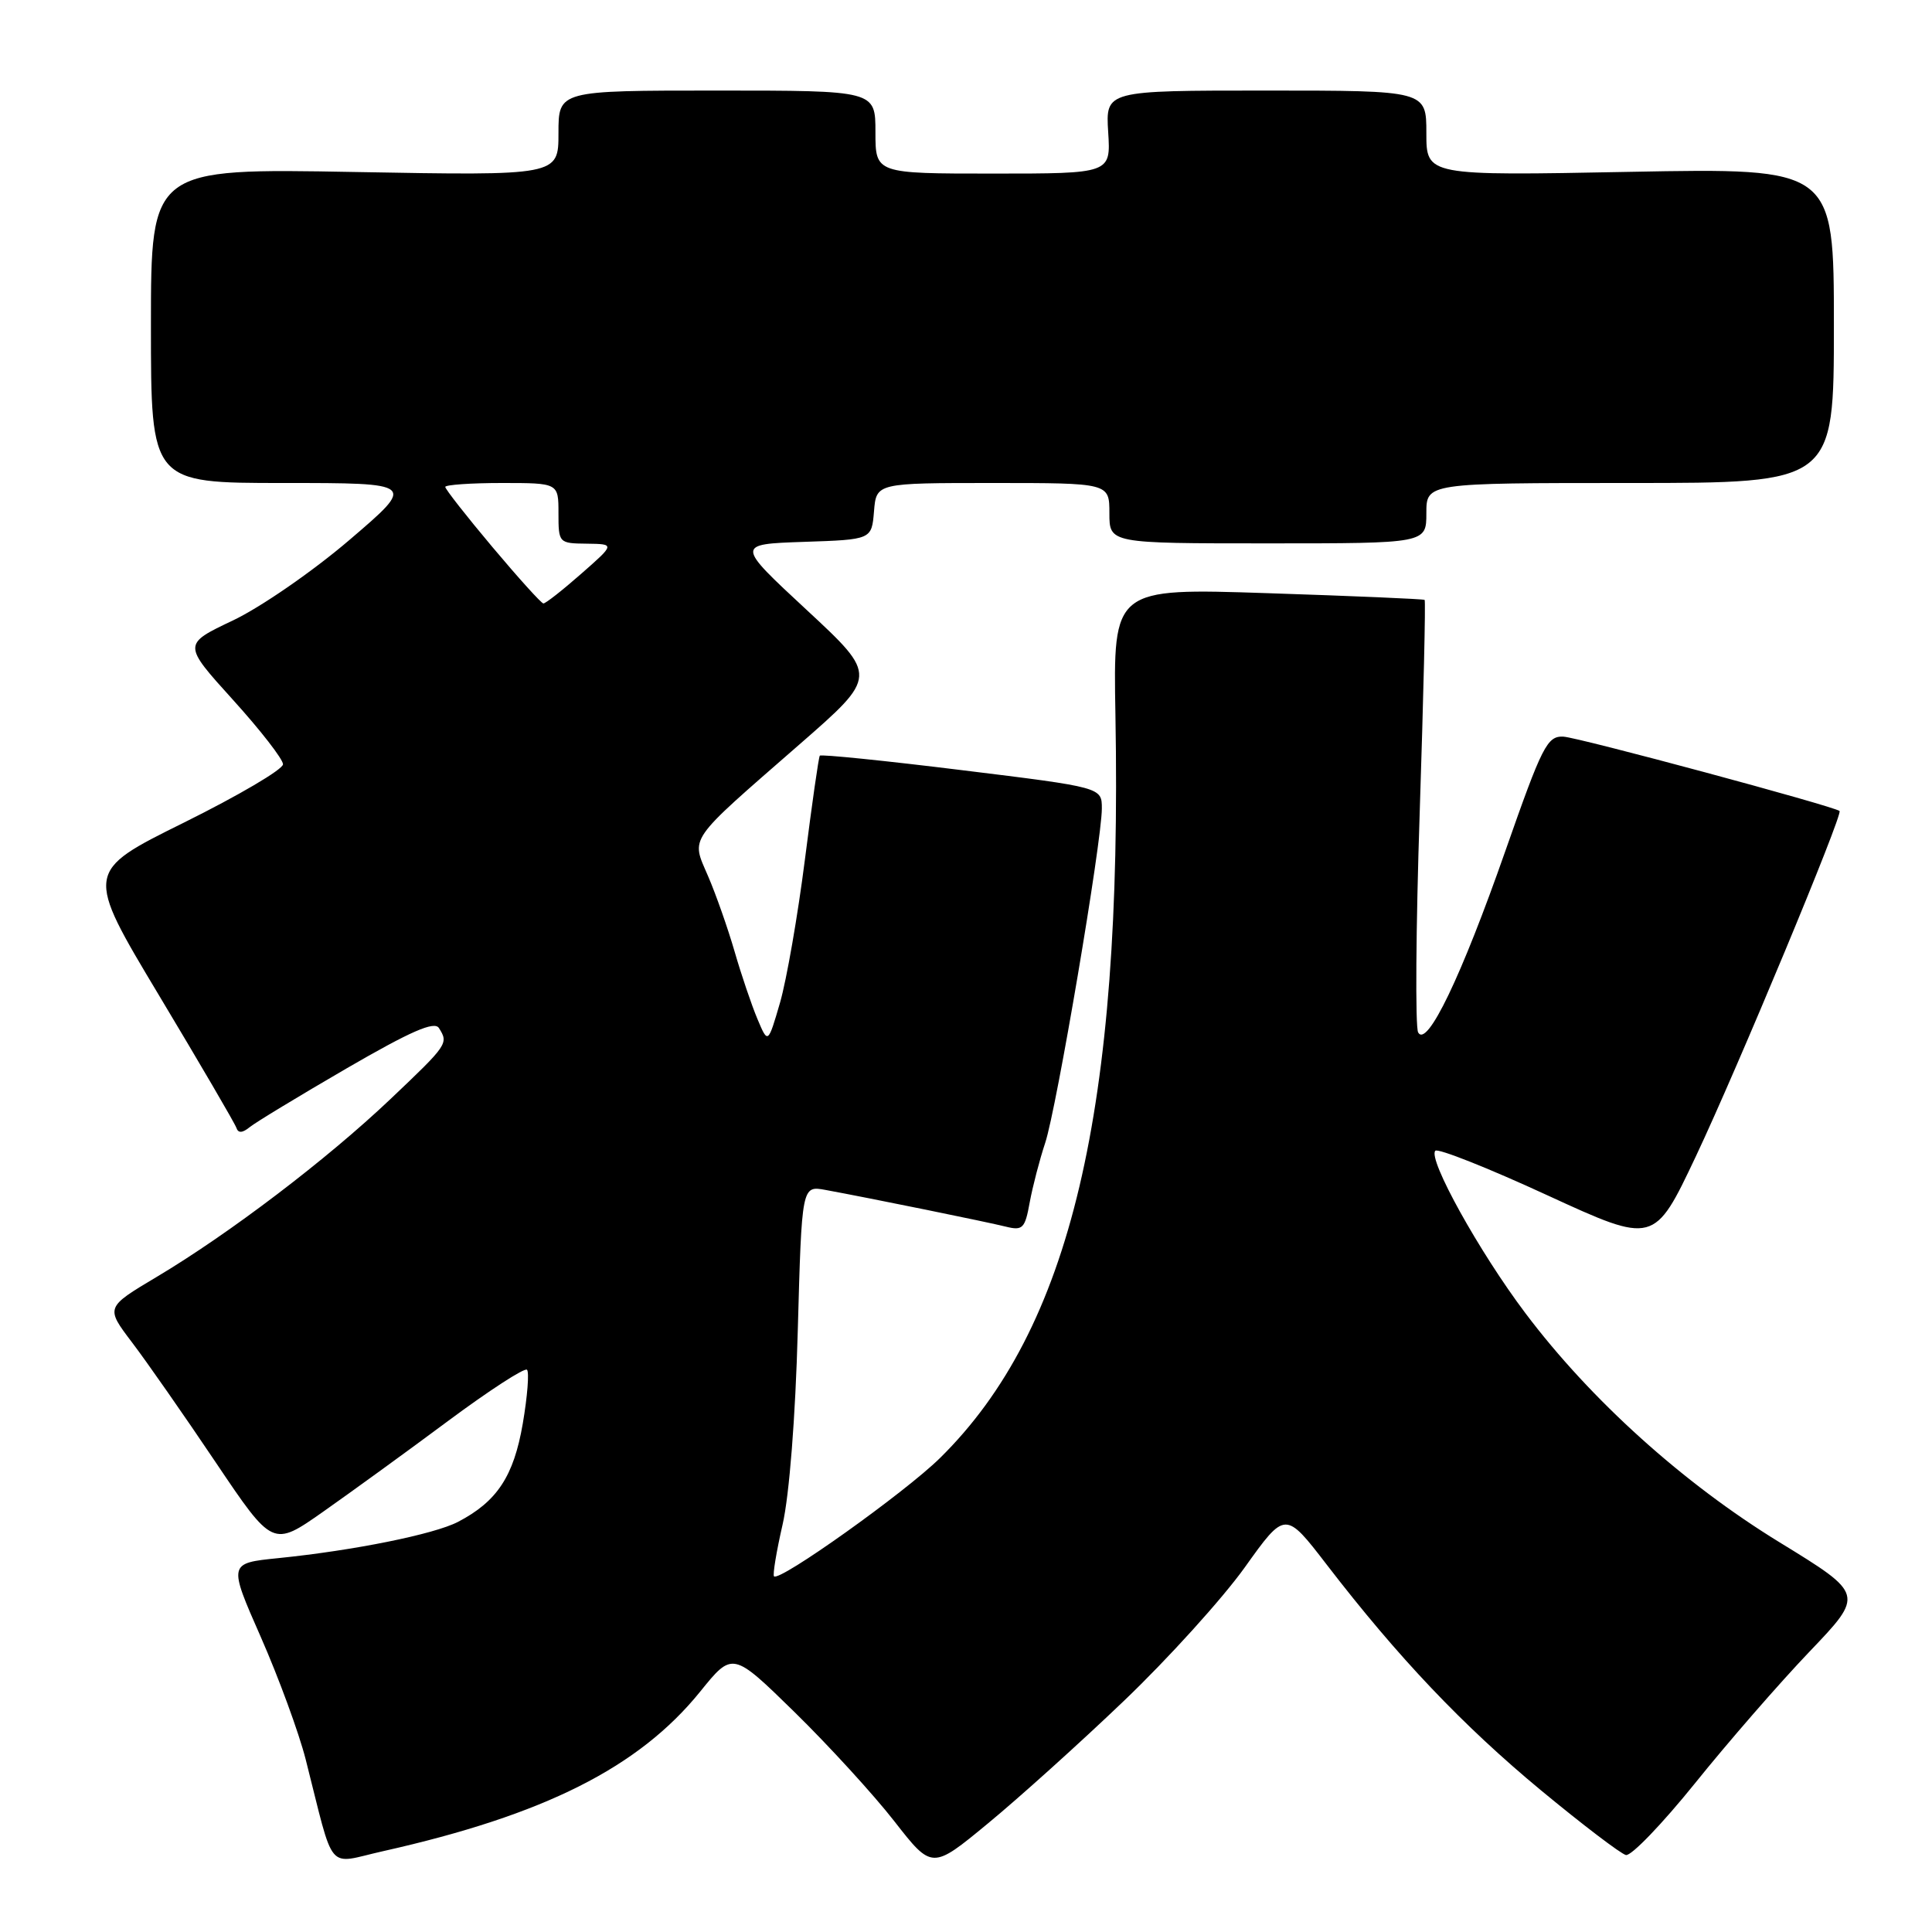 <?xml version="1.0" encoding="UTF-8" standalone="no"?>
<!DOCTYPE svg PUBLIC "-//W3C//DTD SVG 1.1//EN" "http://www.w3.org/Graphics/SVG/1.1/DTD/svg11.dtd" >
<svg xmlns="http://www.w3.org/2000/svg" xmlns:xlink="http://www.w3.org/1999/xlink" version="1.1" viewBox="0 0 256 256">
 <g >
 <path fill="currentColor"
d=" M 148.94 225.36 C 154.78 219.78 161.97 211.83 164.93 207.70 C 170.30 200.18 170.30 200.18 175.81 207.34 C 185.25 219.61 193.83 228.65 204.19 237.23 C 209.69 241.78 214.75 245.63 215.44 245.80 C 216.14 245.96 220.25 241.68 224.59 236.30 C 228.92 230.91 235.74 223.07 239.75 218.87 C 247.03 211.25 247.03 211.25 235.81 204.37 C 223.06 196.56 210.78 185.50 202.13 174.01 C 196.00 165.88 189.15 153.52 190.19 152.48 C 190.54 152.13 197.21 154.77 205.01 158.37 C 219.19 164.89 219.19 164.89 224.72 153.20 C 230.20 141.60 244.24 107.87 243.75 107.46 C 242.98 106.82 209.12 97.70 207.16 97.61 C 205.01 97.51 204.36 98.80 199.48 112.72 C 193.64 129.41 189.08 138.90 187.91 136.80 C 187.52 136.08 187.61 122.95 188.12 107.60 C 188.62 92.26 188.92 79.61 188.77 79.49 C 188.62 79.37 179.28 78.97 168.00 78.60 C 147.50 77.92 147.50 77.92 147.80 94.71 C 148.74 147.13 141.89 176.15 124.53 193.22 C 119.89 197.78 103.27 209.63 102.56 208.87 C 102.37 208.67 102.88 205.57 103.70 202.00 C 104.59 198.11 105.40 187.79 105.71 176.30 C 106.24 157.10 106.24 157.10 109.37 157.67 C 115.36 158.77 130.86 161.93 133.29 162.54 C 135.51 163.09 135.82 162.78 136.44 159.33 C 136.83 157.22 137.75 153.68 138.49 151.45 C 140.00 146.93 146.00 111.50 146.00 107.13 C 146.00 104.33 146.00 104.33 127.45 102.05 C 117.25 100.79 108.78 99.93 108.63 100.13 C 108.47 100.33 107.59 106.54 106.65 113.93 C 105.71 121.32 104.23 129.83 103.36 132.85 C 101.76 138.34 101.76 138.34 100.36 135.01 C 99.59 133.18 98.23 129.17 97.34 126.09 C 96.45 123.02 94.87 118.52 93.83 116.11 C 91.56 110.81 90.91 111.75 105.91 98.66 C 116.32 89.58 116.32 89.58 106.91 80.84 C 97.50 72.11 97.50 72.11 106.50 71.80 C 115.50 71.50 115.50 71.50 115.81 67.75 C 116.12 64.00 116.12 64.00 131.56 64.00 C 147.00 64.00 147.00 64.00 147.00 68.00 C 147.00 72.00 147.00 72.00 168.00 72.00 C 189.00 72.00 189.00 72.00 189.00 68.00 C 189.00 64.00 189.00 64.00 216.00 64.00 C 243.00 64.00 243.00 64.00 243.00 43.13 C 243.00 22.26 243.00 22.26 216.00 22.77 C 189.00 23.29 189.00 23.29 189.00 17.64 C 189.00 12.00 189.00 12.00 167.75 12.00 C 146.50 12.00 146.50 12.00 146.84 17.50 C 147.19 23.00 147.19 23.00 131.59 23.00 C 116.00 23.00 116.00 23.00 116.00 17.50 C 116.00 12.00 116.00 12.00 95.00 12.00 C 74.00 12.00 74.00 12.00 74.00 17.64 C 74.00 23.28 74.00 23.28 47.00 22.79 C 20.00 22.30 20.00 22.30 20.00 43.15 C 20.00 64.00 20.00 64.00 37.56 64.00 C 55.13 64.00 55.13 64.00 46.31 71.54 C 41.45 75.70 34.52 80.48 30.85 82.22 C 24.21 85.37 24.21 85.37 30.85 92.71 C 34.51 96.75 37.50 100.60 37.50 101.27 C 37.50 101.95 31.59 105.42 24.37 109.00 C 11.24 115.50 11.24 115.50 21.10 131.94 C 26.52 140.98 31.12 148.85 31.32 149.44 C 31.56 150.17 32.12 150.14 33.09 149.35 C 33.86 148.72 39.64 145.22 45.92 141.57 C 54.44 136.63 57.56 135.27 58.16 136.22 C 59.45 138.26 59.35 138.41 51.75 145.62 C 43.33 153.62 30.39 163.46 20.74 169.21 C 13.98 173.24 13.98 173.24 17.49 177.87 C 19.43 180.42 24.41 187.56 28.57 193.75 C 36.14 205.00 36.14 205.00 42.82 200.31 C 46.49 197.73 53.95 192.32 59.38 188.28 C 64.82 184.24 69.52 181.19 69.83 181.50 C 70.14 181.81 69.89 185.02 69.27 188.64 C 68.07 195.61 65.87 198.96 60.68 201.66 C 57.52 203.30 46.87 205.45 36.88 206.46 C 30.25 207.13 30.25 207.13 34.56 216.92 C 36.93 222.31 39.60 229.59 40.50 233.11 C 44.41 248.50 43.14 246.99 50.76 245.29 C 72.12 240.50 84.63 234.21 92.76 224.17 C 97.07 218.83 97.07 218.83 105.29 226.87 C 109.80 231.29 115.75 237.79 118.50 241.32 C 123.50 247.73 123.50 247.73 130.91 241.61 C 134.99 238.25 143.11 230.94 148.94 225.36 Z  M 65.25 72.49 C 61.81 68.40 59.00 64.81 59.00 64.52 C 59.00 64.24 62.38 64.00 66.50 64.00 C 74.00 64.00 74.00 64.00 74.00 68.00 C 74.00 71.95 74.05 72.00 77.75 72.04 C 81.50 72.09 81.50 72.09 77.00 76.04 C 74.53 78.21 72.28 79.98 72.00 79.96 C 71.72 79.94 68.69 76.58 65.25 72.49 Z "/>
</g>
</svg>